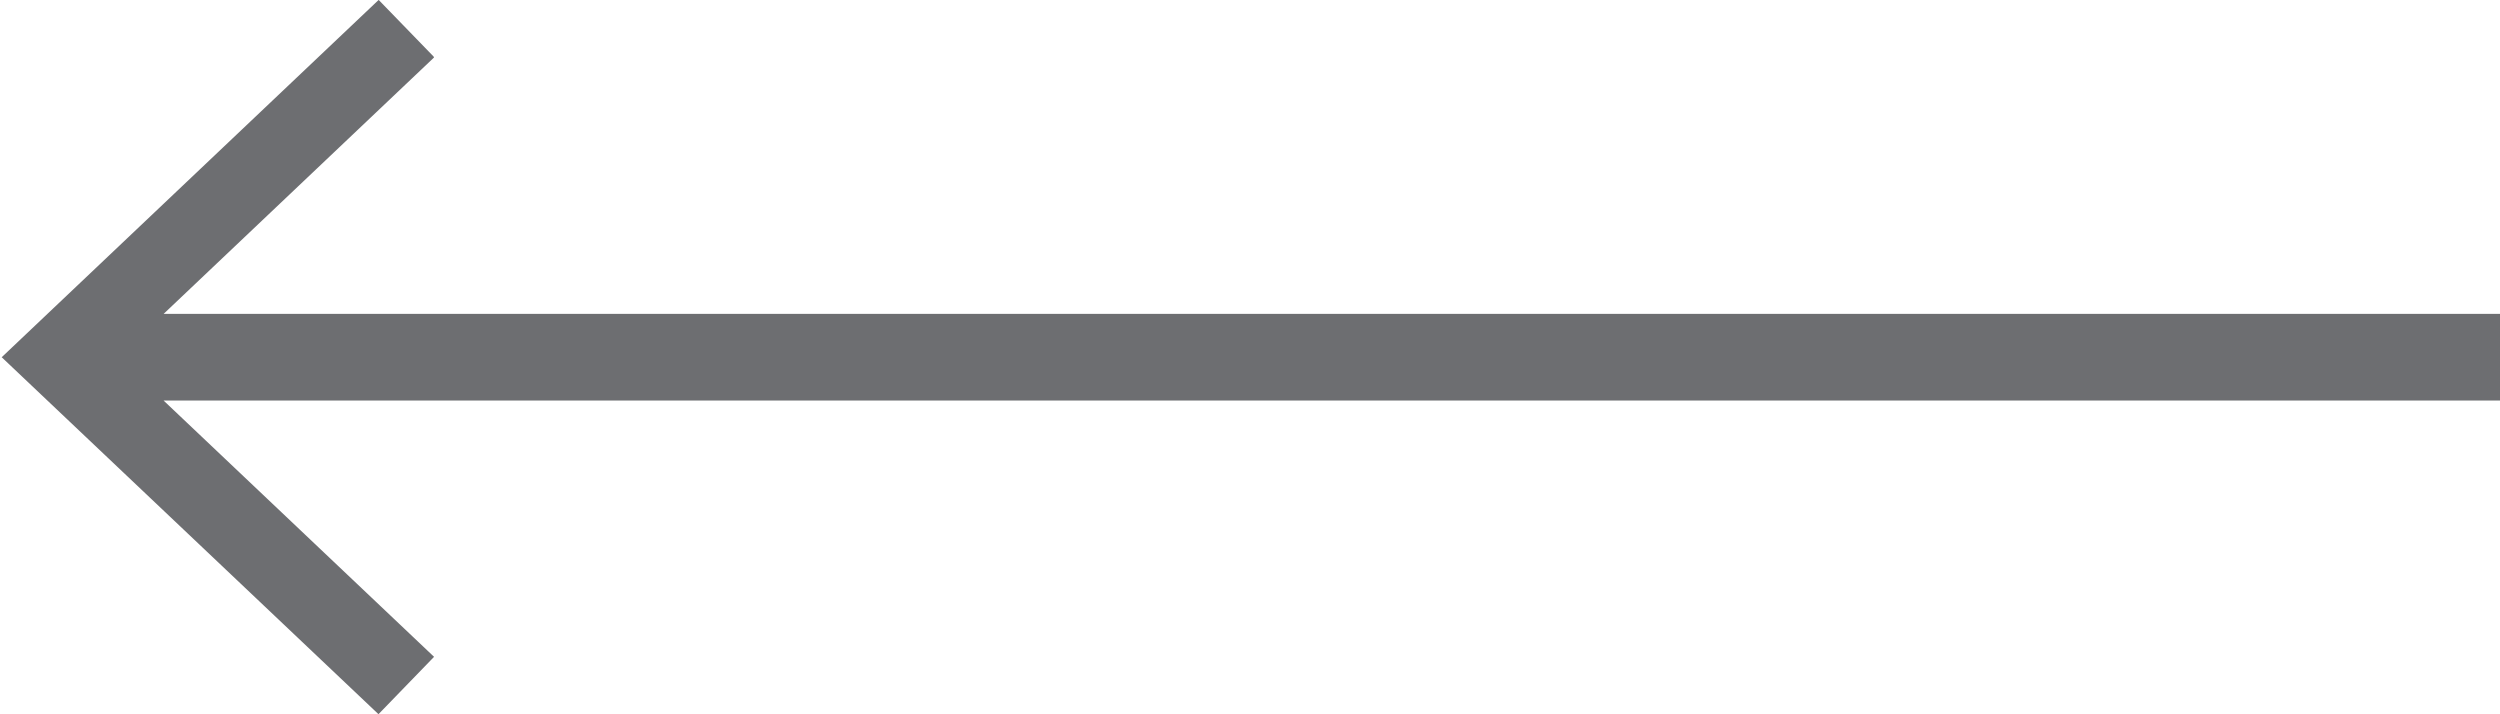 <?xml version="1.0" encoding="utf-8"?>
<!-- Generator: Adobe Illustrator 19.1.0, SVG Export Plug-In . SVG Version: 6.00 Build 0)  -->
<!DOCTYPE svg PUBLIC "-//W3C//DTD SVG 1.1//EN" "http://www.w3.org/Graphics/SVG/1.1/DTD/svg11.dtd">
<svg version="1.1" id="Layer_1" xmlns="http://www.w3.org/2000/svg" xmlns:xlink="http://www.w3.org/1999/xlink" x="0px" y="0px"
	 width="28px" height="8px" viewBox="0 0 28 8" enable-background="new 0 0 28 8" xml:space="preserve">
<polygon fill="#6D6E71" points="1.833,3.515 4.861,0.644 4.857,0.634 4.241,-0.001 0.019,4.001 4.239,7.999 4.861,7.357 
	4.861,7.356 1.832,4.486 28.019,4.486 28.019,3.515 "/>
</svg>
